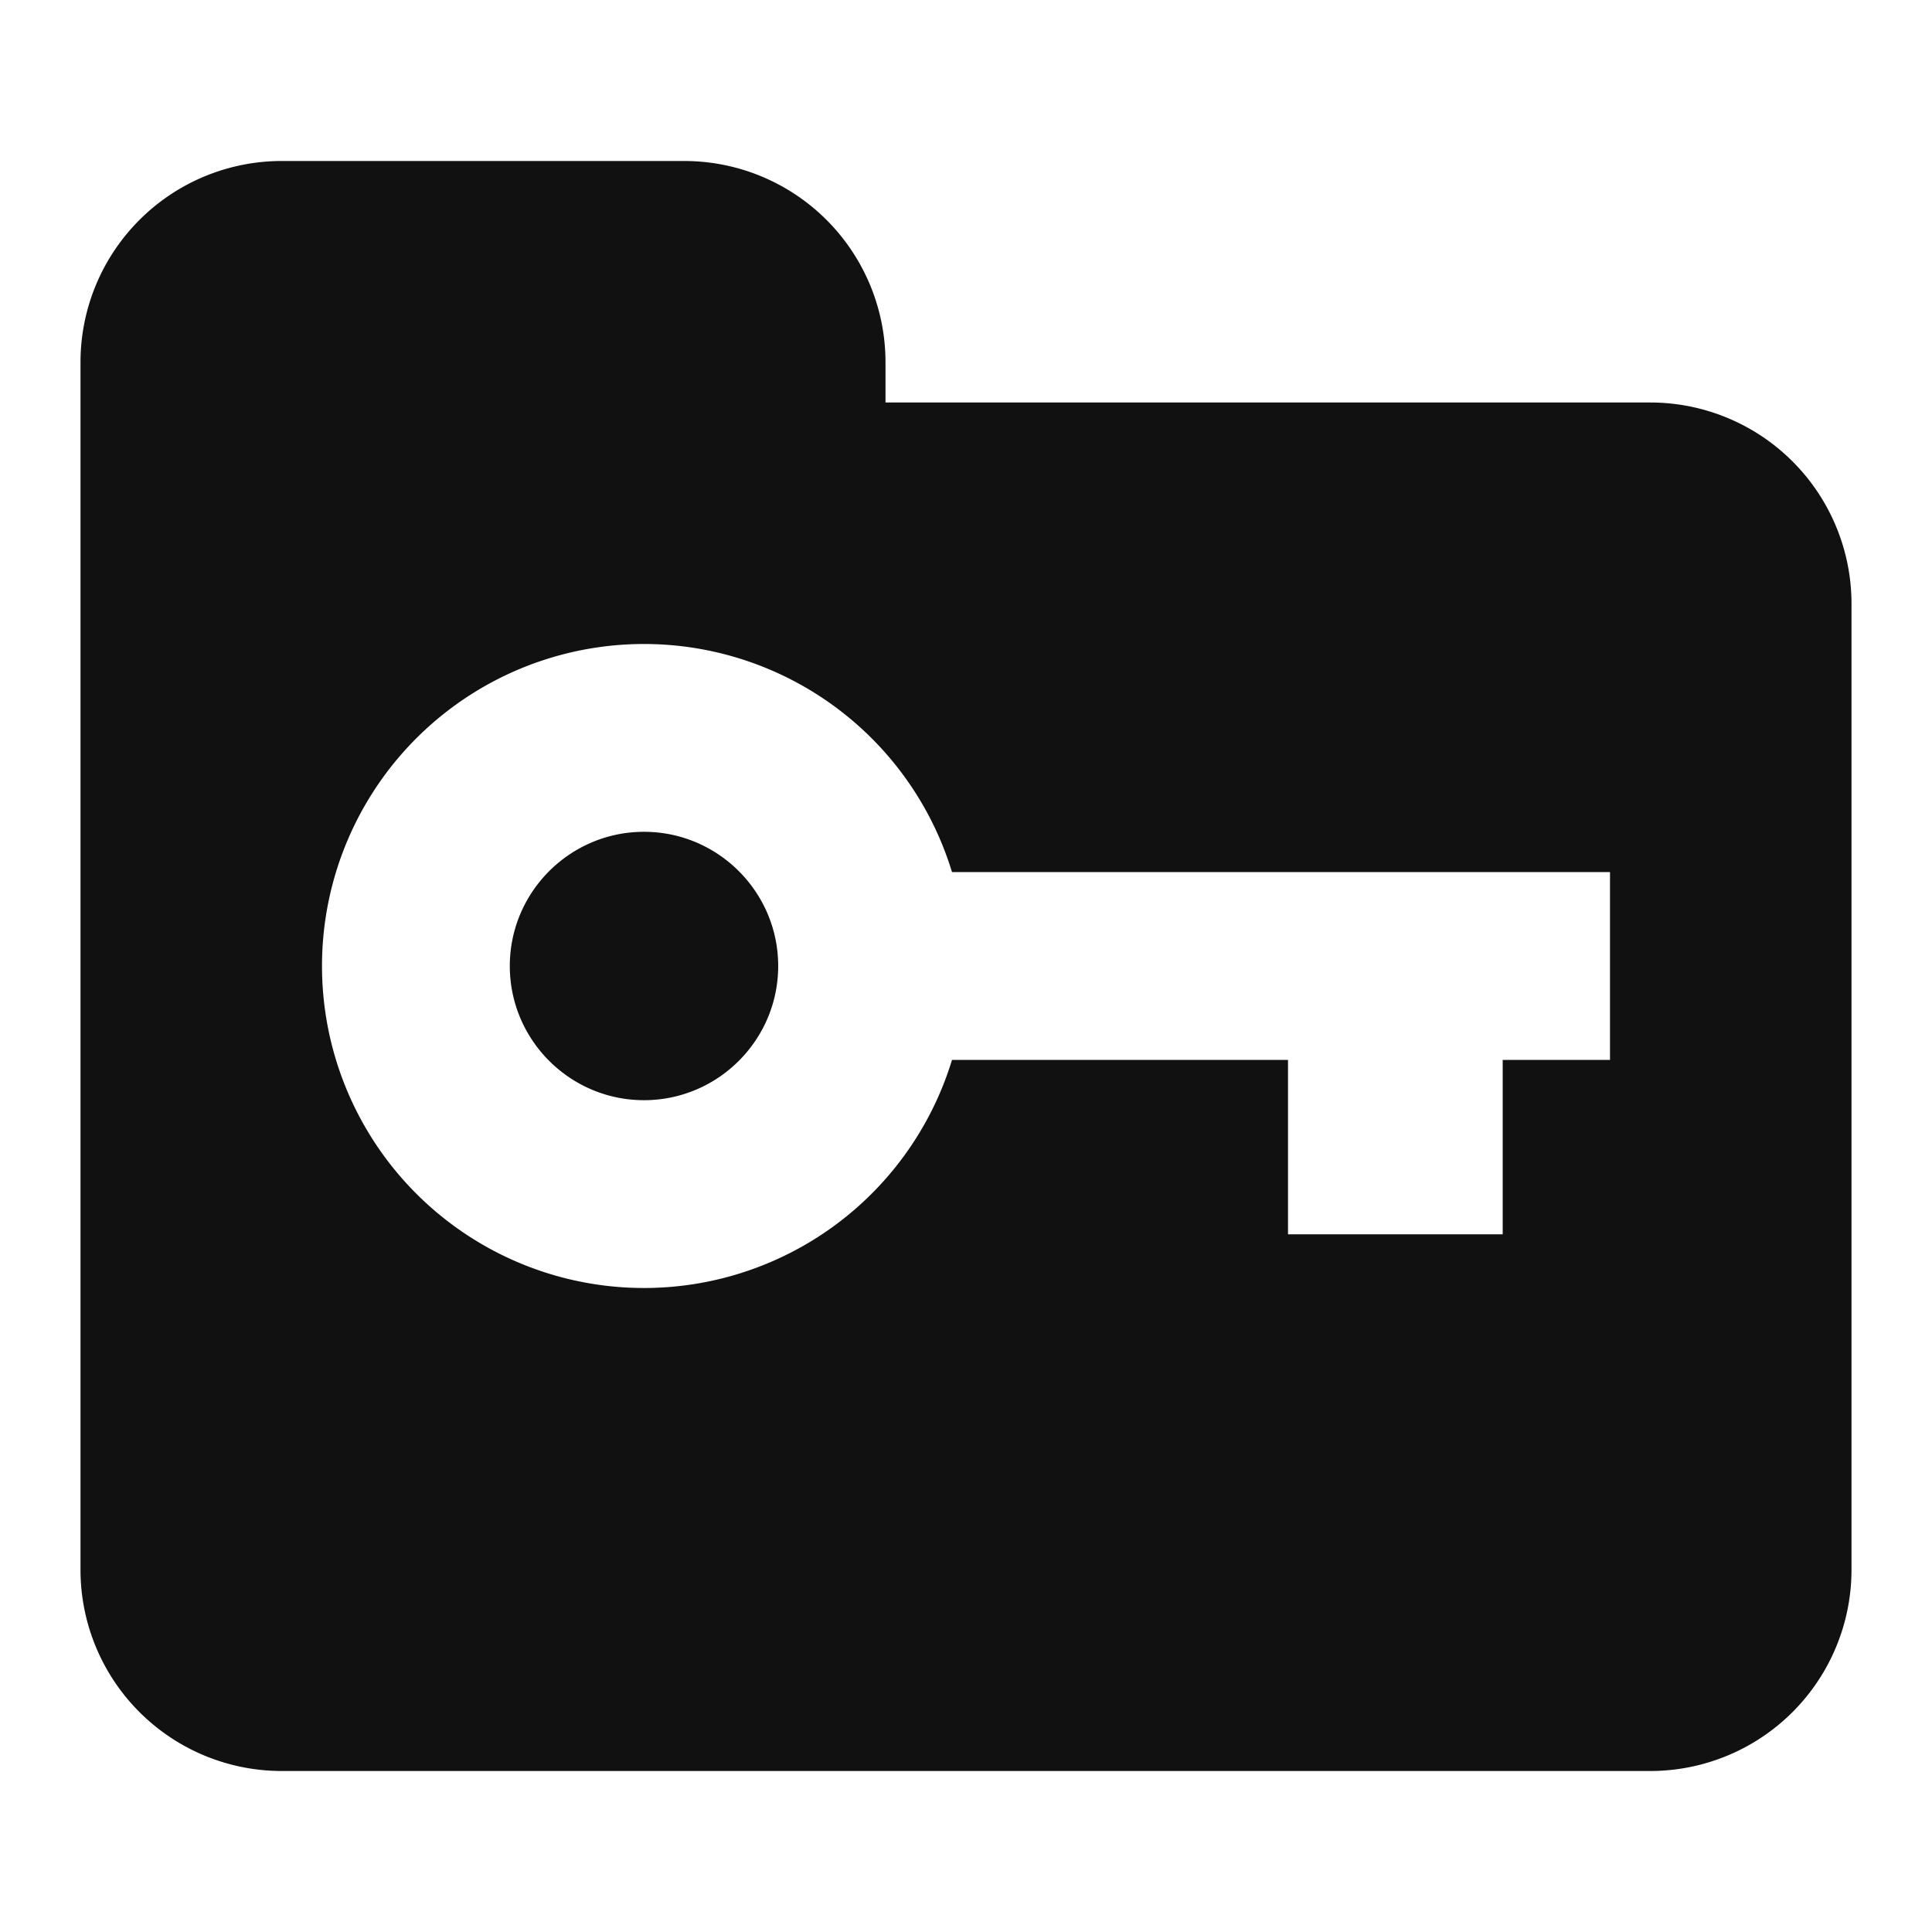 <svg xmlns="http://www.w3.org/2000/svg" width="24" height="24" fill="none"><path fill="#111" fill-rule="evenodd" d="M11 4.5V5h9.5A2.5 2.5 0 0 1 23 7.5v12a2.5 2.5 0 0 1-2.5 2.5h-17A2.5 2.5 0 0 1 1 19.5v-15A2.5 2.5 0 0 1 3.5 2h5A2.5 2.5 0 0 1 11 4.5ZM6.333 12c0 .919.748 1.667 1.667 1.667S9.667 12.919 9.667 12 8.919 10.333 8 10.333 6.333 11.081 6.333 12Zm5.493-1.167H20v2.334h-1.333v2.166H16v-2.166h-4.174a4 4 0 1 1 0-2.334Z" clip-rule="evenodd"/></svg>